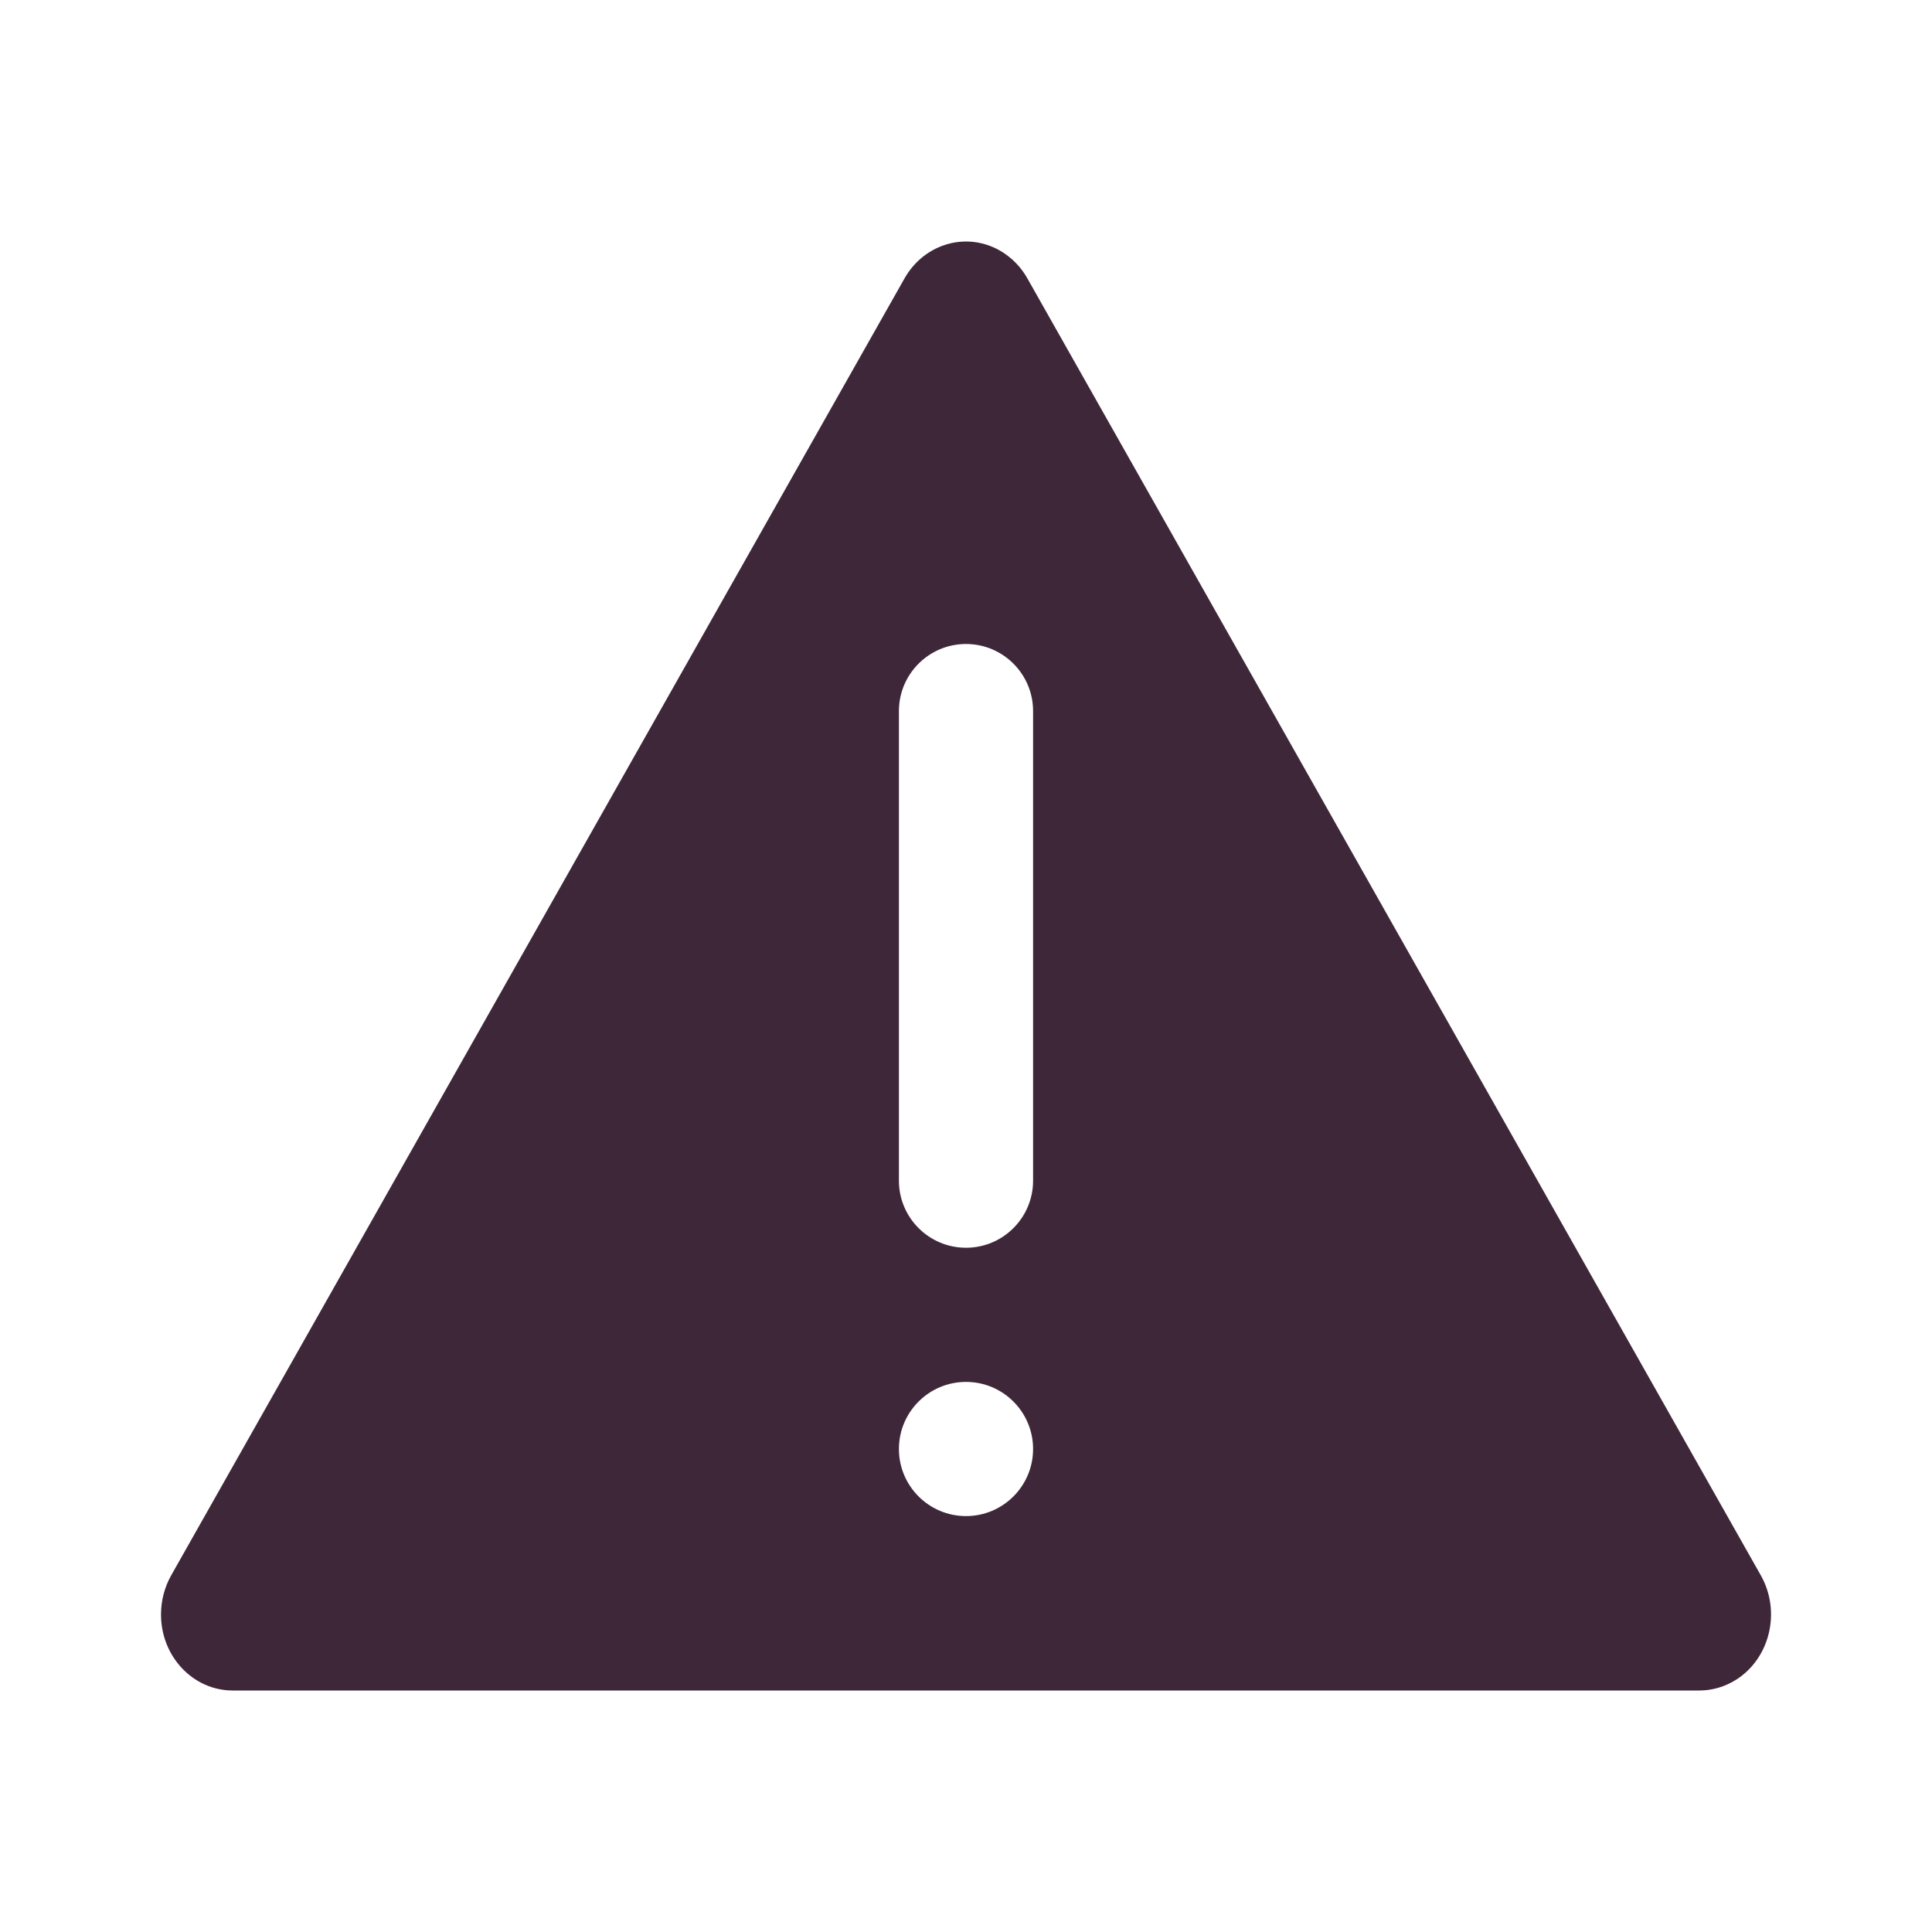 <svg width="18" height="18" viewBox="0 0 18 18" fill="none" xmlns="http://www.w3.org/2000/svg">
<path fill-rule="evenodd" clip-rule="evenodd" d="M9.572 2.594C9.516 2.494 9.437 2.411 9.343 2.351C9.027 2.15 8.617 2.259 8.427 2.594L1.595 14.677C1.533 14.787 1.5 14.913 1.5 15.042C1.5 15.433 1.799 15.75 2.168 15.75H15.832C15.953 15.75 16.072 15.715 16.176 15.649C16.492 15.448 16.595 15.013 16.405 14.677L9.572 2.594ZM9 11.625C9.345 11.625 9.625 11.345 9.625 11L9.625 6.625C9.625 6.28 9.345 6 9 6C8.655 6 8.375 6.28 8.375 6.625L8.375 11C8.375 11.345 8.655 11.625 9 11.625ZM9 14.125C9.345 14.125 9.625 13.845 9.625 13.5C9.625 13.155 9.345 12.875 9 12.875C8.655 12.875 8.375 13.155 8.375 13.5C8.375 13.845 8.655 14.125 9 14.125Z" fill="#3F273A"/>
</svg>
